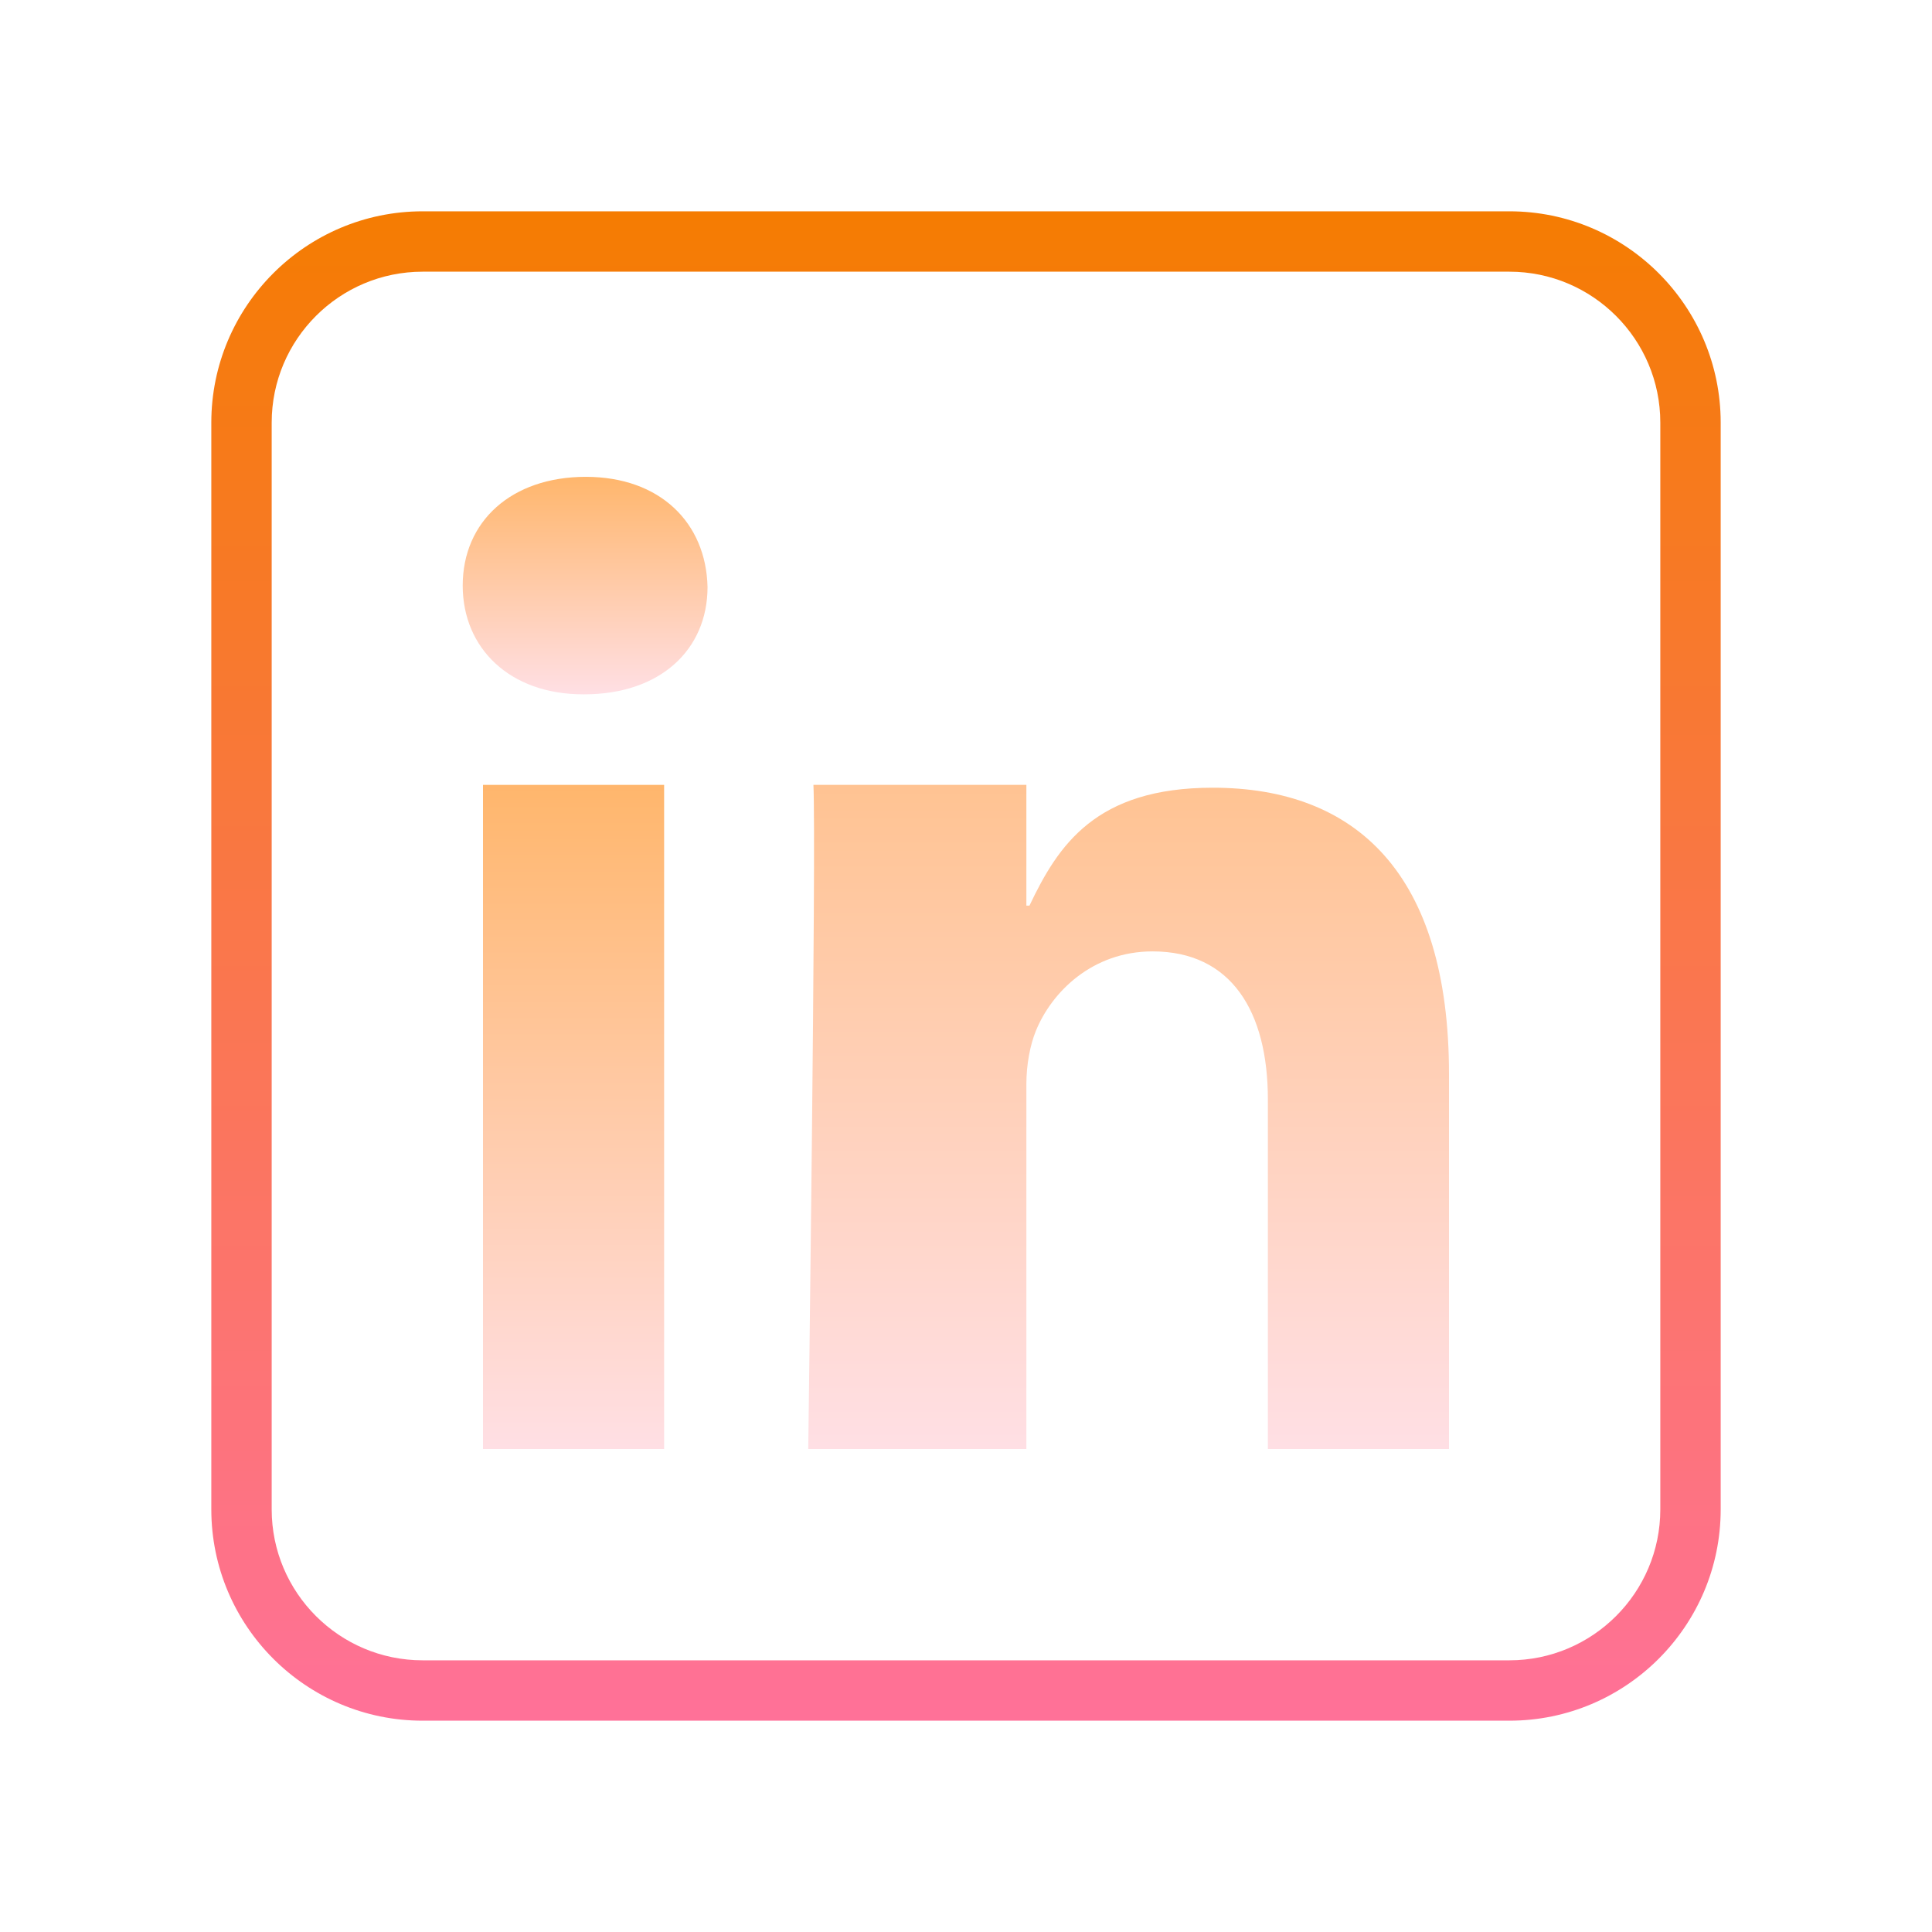 <?xml version="1.0" encoding="UTF-8"?>
<svg xmlns="http://www.w3.org/2000/svg" xmlns:xlink="http://www.w3.org/1999/xlink" width="32pt" height="32pt" viewBox="0 0 32 32" version="1.1">
<defs>
<linearGradient id="linear0" gradientUnits="userSpaceOnUse" x1="51.062" y1="66.806" x2="51.062" y2="131.798" gradientTransform="matrix(0.186,0,0,0.186,0,0)">
<stop offset="0" style="stop-color:rgb(100%,70.588%,40%);stop-opacity:1;"/>
<stop offset="1" style="stop-color:rgb(100%,88.235%,91.765%);stop-opacity:1;"/>
</linearGradient>
<linearGradient id="linear1" gradientUnits="userSpaceOnUse" x1="52.089" y1="41.449" x2="52.089" y2="62.729" gradientTransform="matrix(0.186,0,0,0.186,0,0)">
<stop offset="0" style="stop-color:rgb(100%,70.588%,40%);stop-opacity:1;"/>
<stop offset="1" style="stop-color:rgb(100%,88.235%,91.765%);stop-opacity:1;"/>
</linearGradient>
<linearGradient id="linear2" gradientUnits="userSpaceOnUse" x1="100.475" y1="37.961" x2="100.475" y2="133.098" gradientTransform="matrix(0.186,0,0,0.186,0,0)">
<stop offset="0" style="stop-color:rgb(100%,70.588%,40%);stop-opacity:1;"/>
<stop offset="1" style="stop-color:rgb(100%,88.235%,91.765%);stop-opacity:1;"/>
</linearGradient>
<linearGradient id="linear3" gradientUnits="userSpaceOnUse" x1="86" y1="17.469" x2="86" y2="154.531" gradientTransform="matrix(0.186,0,0,0.186,0,0)">
<stop offset="0" style="stop-color:rgb(96.078%,48.627%,0%);stop-opacity:1;"/>
<stop offset="1" style="stop-color:rgb(100%,44.314%,60.392%);stop-opacity:1;"/>
</linearGradient>
</defs>
<g id="surface15411706">
<path style=" stroke:none;fill-rule:evenodd;fill:url(#linear0);" d="M 11 24 L 11 13 L 8 13 L 8 24 Z M 11 24 "/>
<path style=" stroke:none;fill-rule:evenodd;fill:url(#linear1);" d="M 9.68 11.5 C 10.934 11.5 11.719 10.762 11.719 9.723 C 11.695 8.66 10.934 7.898 9.703 7.898 C 8.469 7.898 7.664 8.637 7.664 9.699 C 7.664 10.738 8.445 11.5 9.656 11.5 Z M 9.68 11.5 "/>
<path style=" stroke:none;fill-rule:evenodd;fill:url(#linear2);" d="M 13.473 24 L 17 24 L 17 17.957 C 17 17.633 17.062 17.309 17.156 17.078 C 17.418 16.43 18.094 15.758 19.09 15.758 C 20.395 15.758 21 16.754 21 18.211 L 21 24 L 24 24 L 24 17.793 C 24 14.465 22.457 13.047 20.086 13.047 C 18.145 13.047 17.527 14 17.051 15 L 17 15 L 17 13 L 13.473 13 C 13.52 14 13.387 24 13.387 24 Z M 13.473 24 "/>
<path style=" stroke:none;fill-rule:nonzero;fill:url(#linear3);" d="M 25 28.5 L 7 28.5 C 5.07 28.5 3.5 26.93 3.5 25 L 3.5 7 C 3.5 5.07 5.07 3.5 7 3.5 L 25 3.5 C 26.93 3.5 28.5 5.07 28.5 7 L 28.5 25 C 28.5 26.93 26.93 28.5 25 28.5 Z M 7 4.5 C 5.621 4.5 4.5 5.621 4.5 7 L 4.5 25 C 4.5 26.379 5.621 27.5 7 27.5 L 25 27.5 C 26.379 27.5 27.5 26.379 27.5 25 L 27.5 7 C 27.5 5.621 26.379 4.5 25 4.5 Z M 7 4.5 "/>
</g>
</svg>
